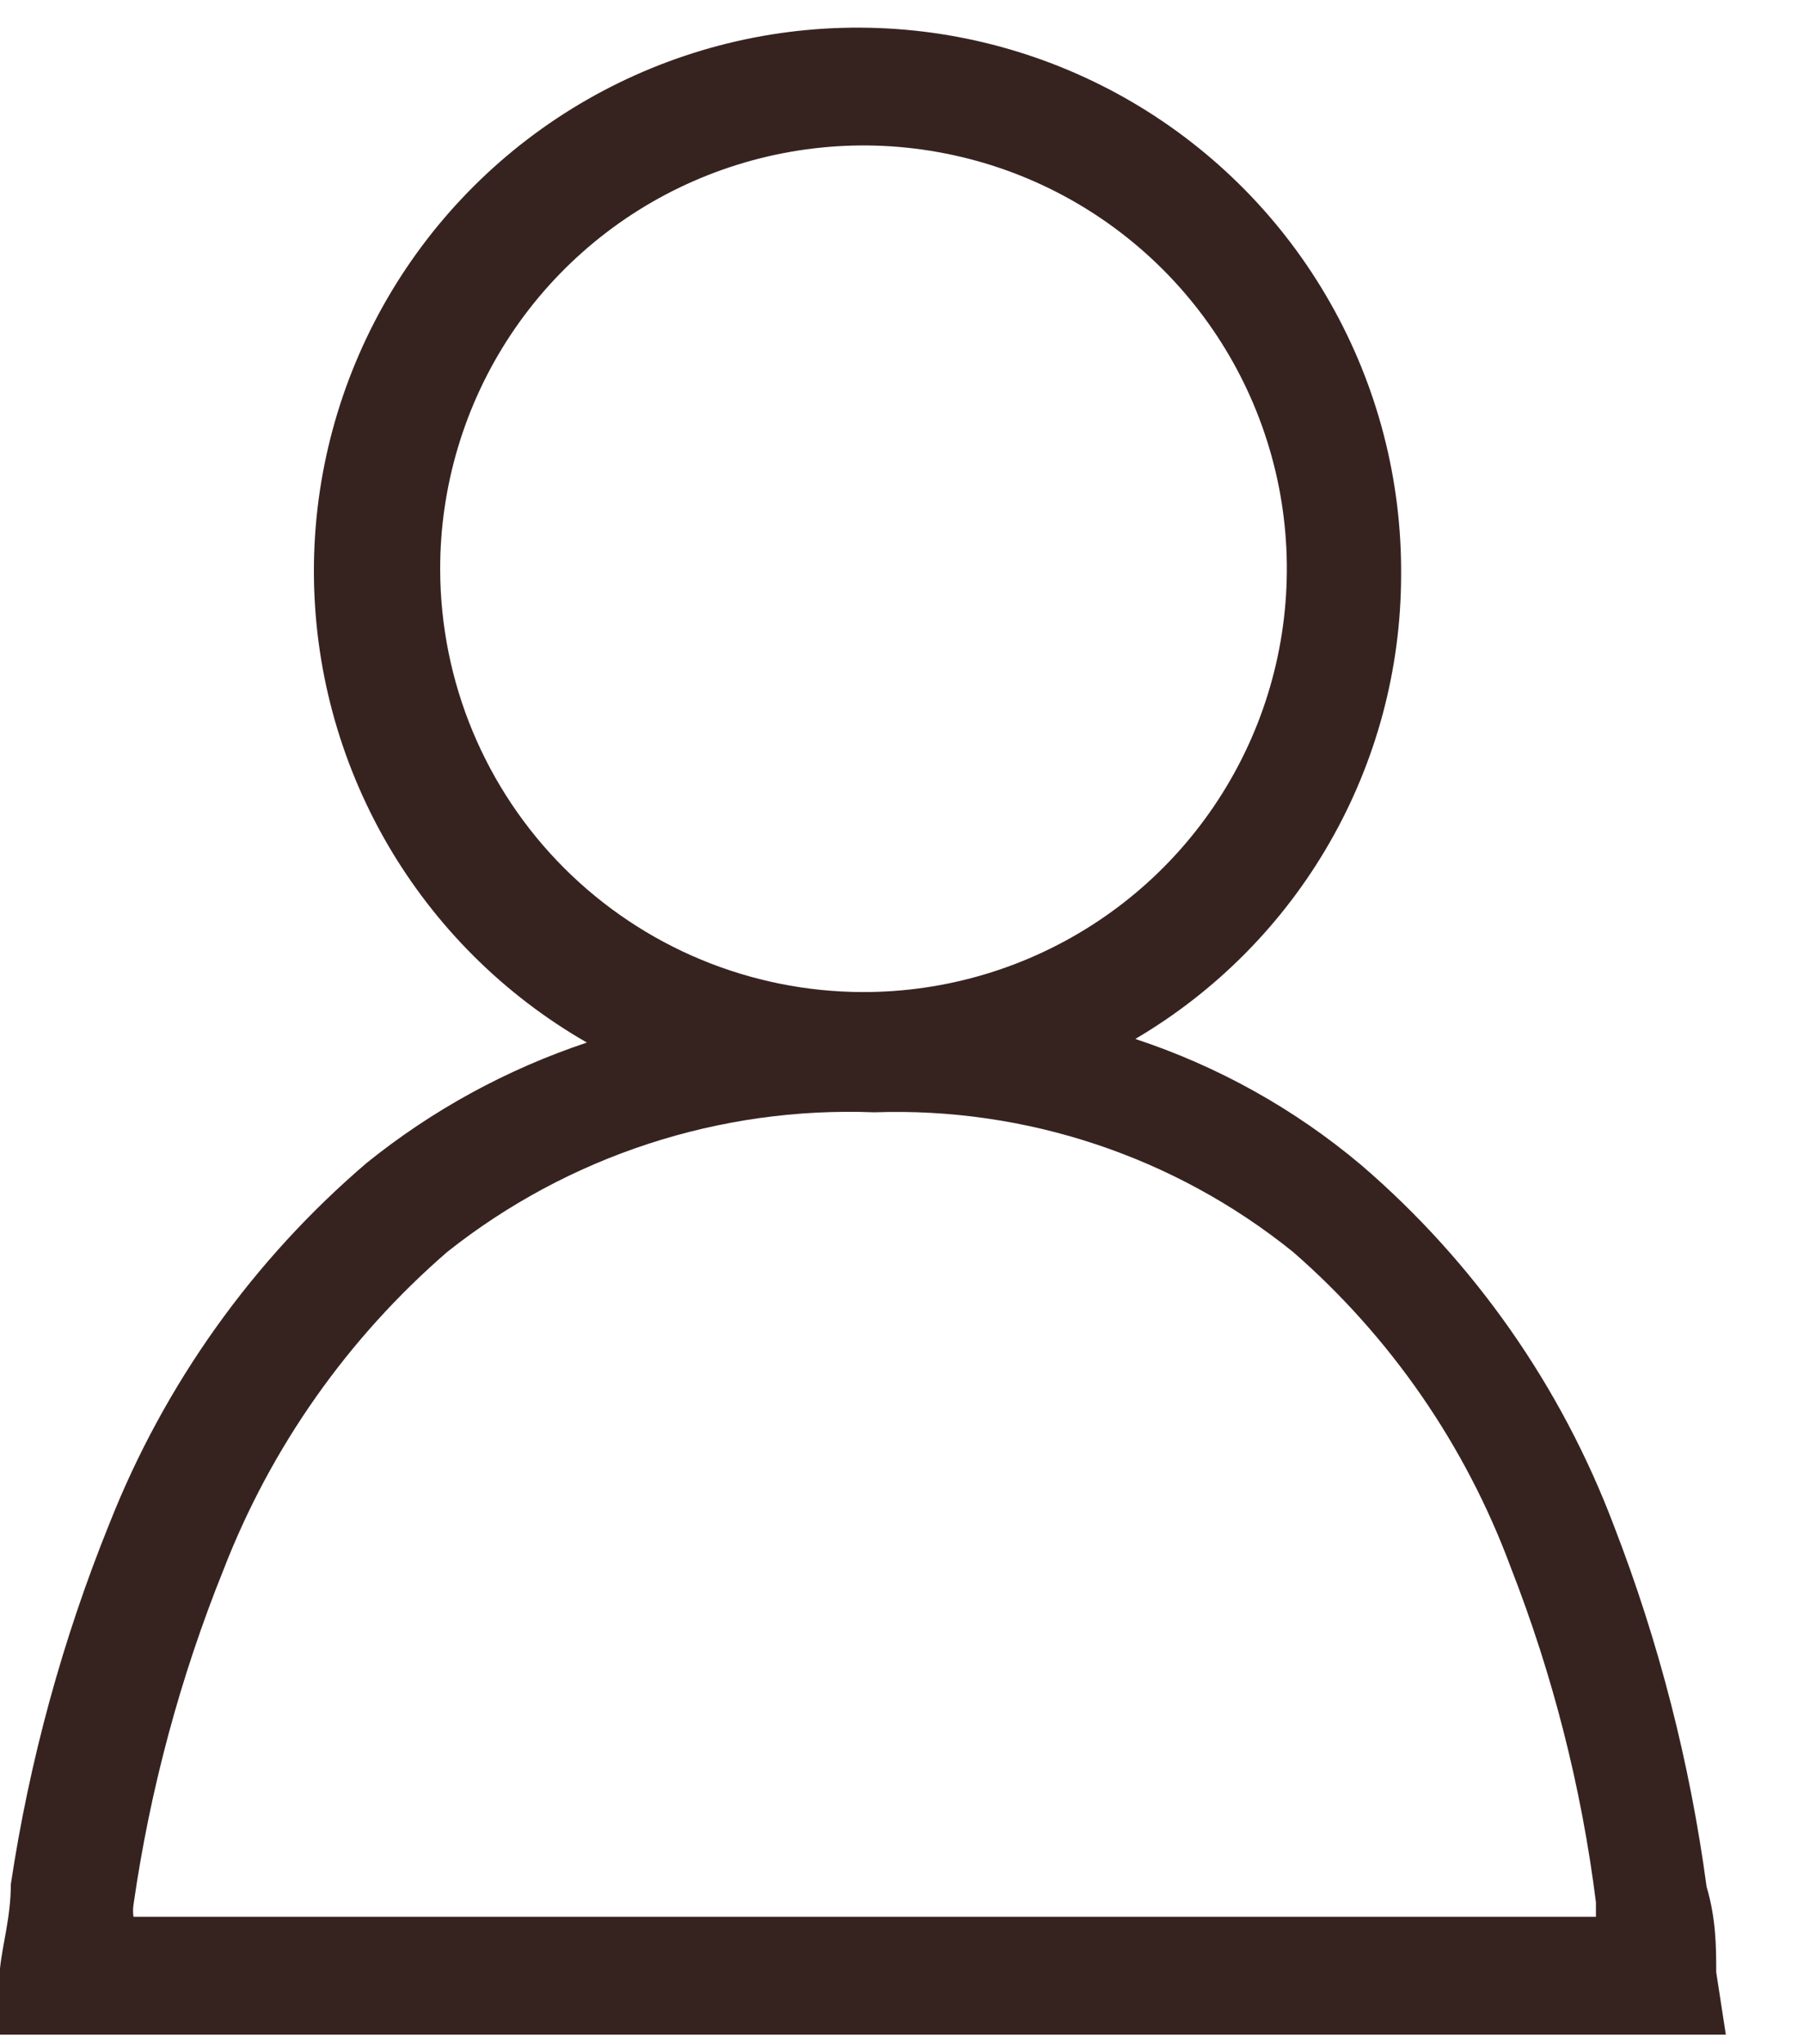 <svg width="15" height="17" viewBox="0 0 15 17" fill="none" xmlns="http://www.w3.org/2000/svg">
<path d="M14.27 16.4C14.27 16.2 14.27 15.96 14.19 15.69C14.052 14.663 13.794 13.656 13.42 12.69C12.982 11.53 12.26 10.498 11.32 9.69C10.766 9.223 10.128 8.867 9.44 8.64C10.111 8.245 10.668 7.683 11.055 7.008C11.443 6.333 11.648 5.568 11.65 4.79C11.657 3.994 11.454 3.211 11.061 2.519C10.669 1.827 10.1 1.251 9.414 0.849C8.727 0.447 7.947 0.233 7.151 0.23C6.355 0.226 5.573 0.433 4.883 0.828C4.192 1.224 3.619 1.795 3.22 2.483C2.821 3.171 2.61 3.953 2.61 4.748C2.61 5.544 2.82 6.325 3.218 7.014C3.617 7.703 4.19 8.274 4.88 8.67C4.215 8.892 3.596 9.23 3.05 9.67C2.102 10.48 1.368 11.51 0.91 12.67C0.52 13.634 0.245 14.641 0.09 15.67C0.09 15.94 0.02 16.17 0 16.37V16.92H14.35L14.27 16.4ZM3.66 4.74C3.658 4.043 3.863 3.361 4.249 2.78C4.635 2.2 5.185 1.747 5.828 1.48C6.472 1.212 7.181 1.141 7.864 1.277C8.548 1.412 9.176 1.748 9.669 2.241C10.162 2.734 10.497 3.362 10.633 4.046C10.768 4.729 10.698 5.438 10.43 6.082C10.162 6.725 9.71 7.275 9.129 7.661C8.549 8.047 7.867 8.252 7.17 8.25C6.24 8.247 5.349 7.877 4.691 7.219C4.033 6.561 3.663 5.67 3.66 4.74ZM1.11 15.94C1.105 15.907 1.105 15.873 1.11 15.84C1.247 14.883 1.499 13.946 1.86 13.05C2.255 12.031 2.894 11.125 3.72 10.41C4.727 9.612 5.986 9.2 7.27 9.25C8.532 9.206 9.767 9.618 10.75 10.41C11.563 11.118 12.185 12.019 12.56 13.03C12.911 13.927 13.15 14.864 13.27 15.82C13.27 15.82 13.27 15.9 13.27 15.94H1.11Z" fill="#362320"/>
</svg>
